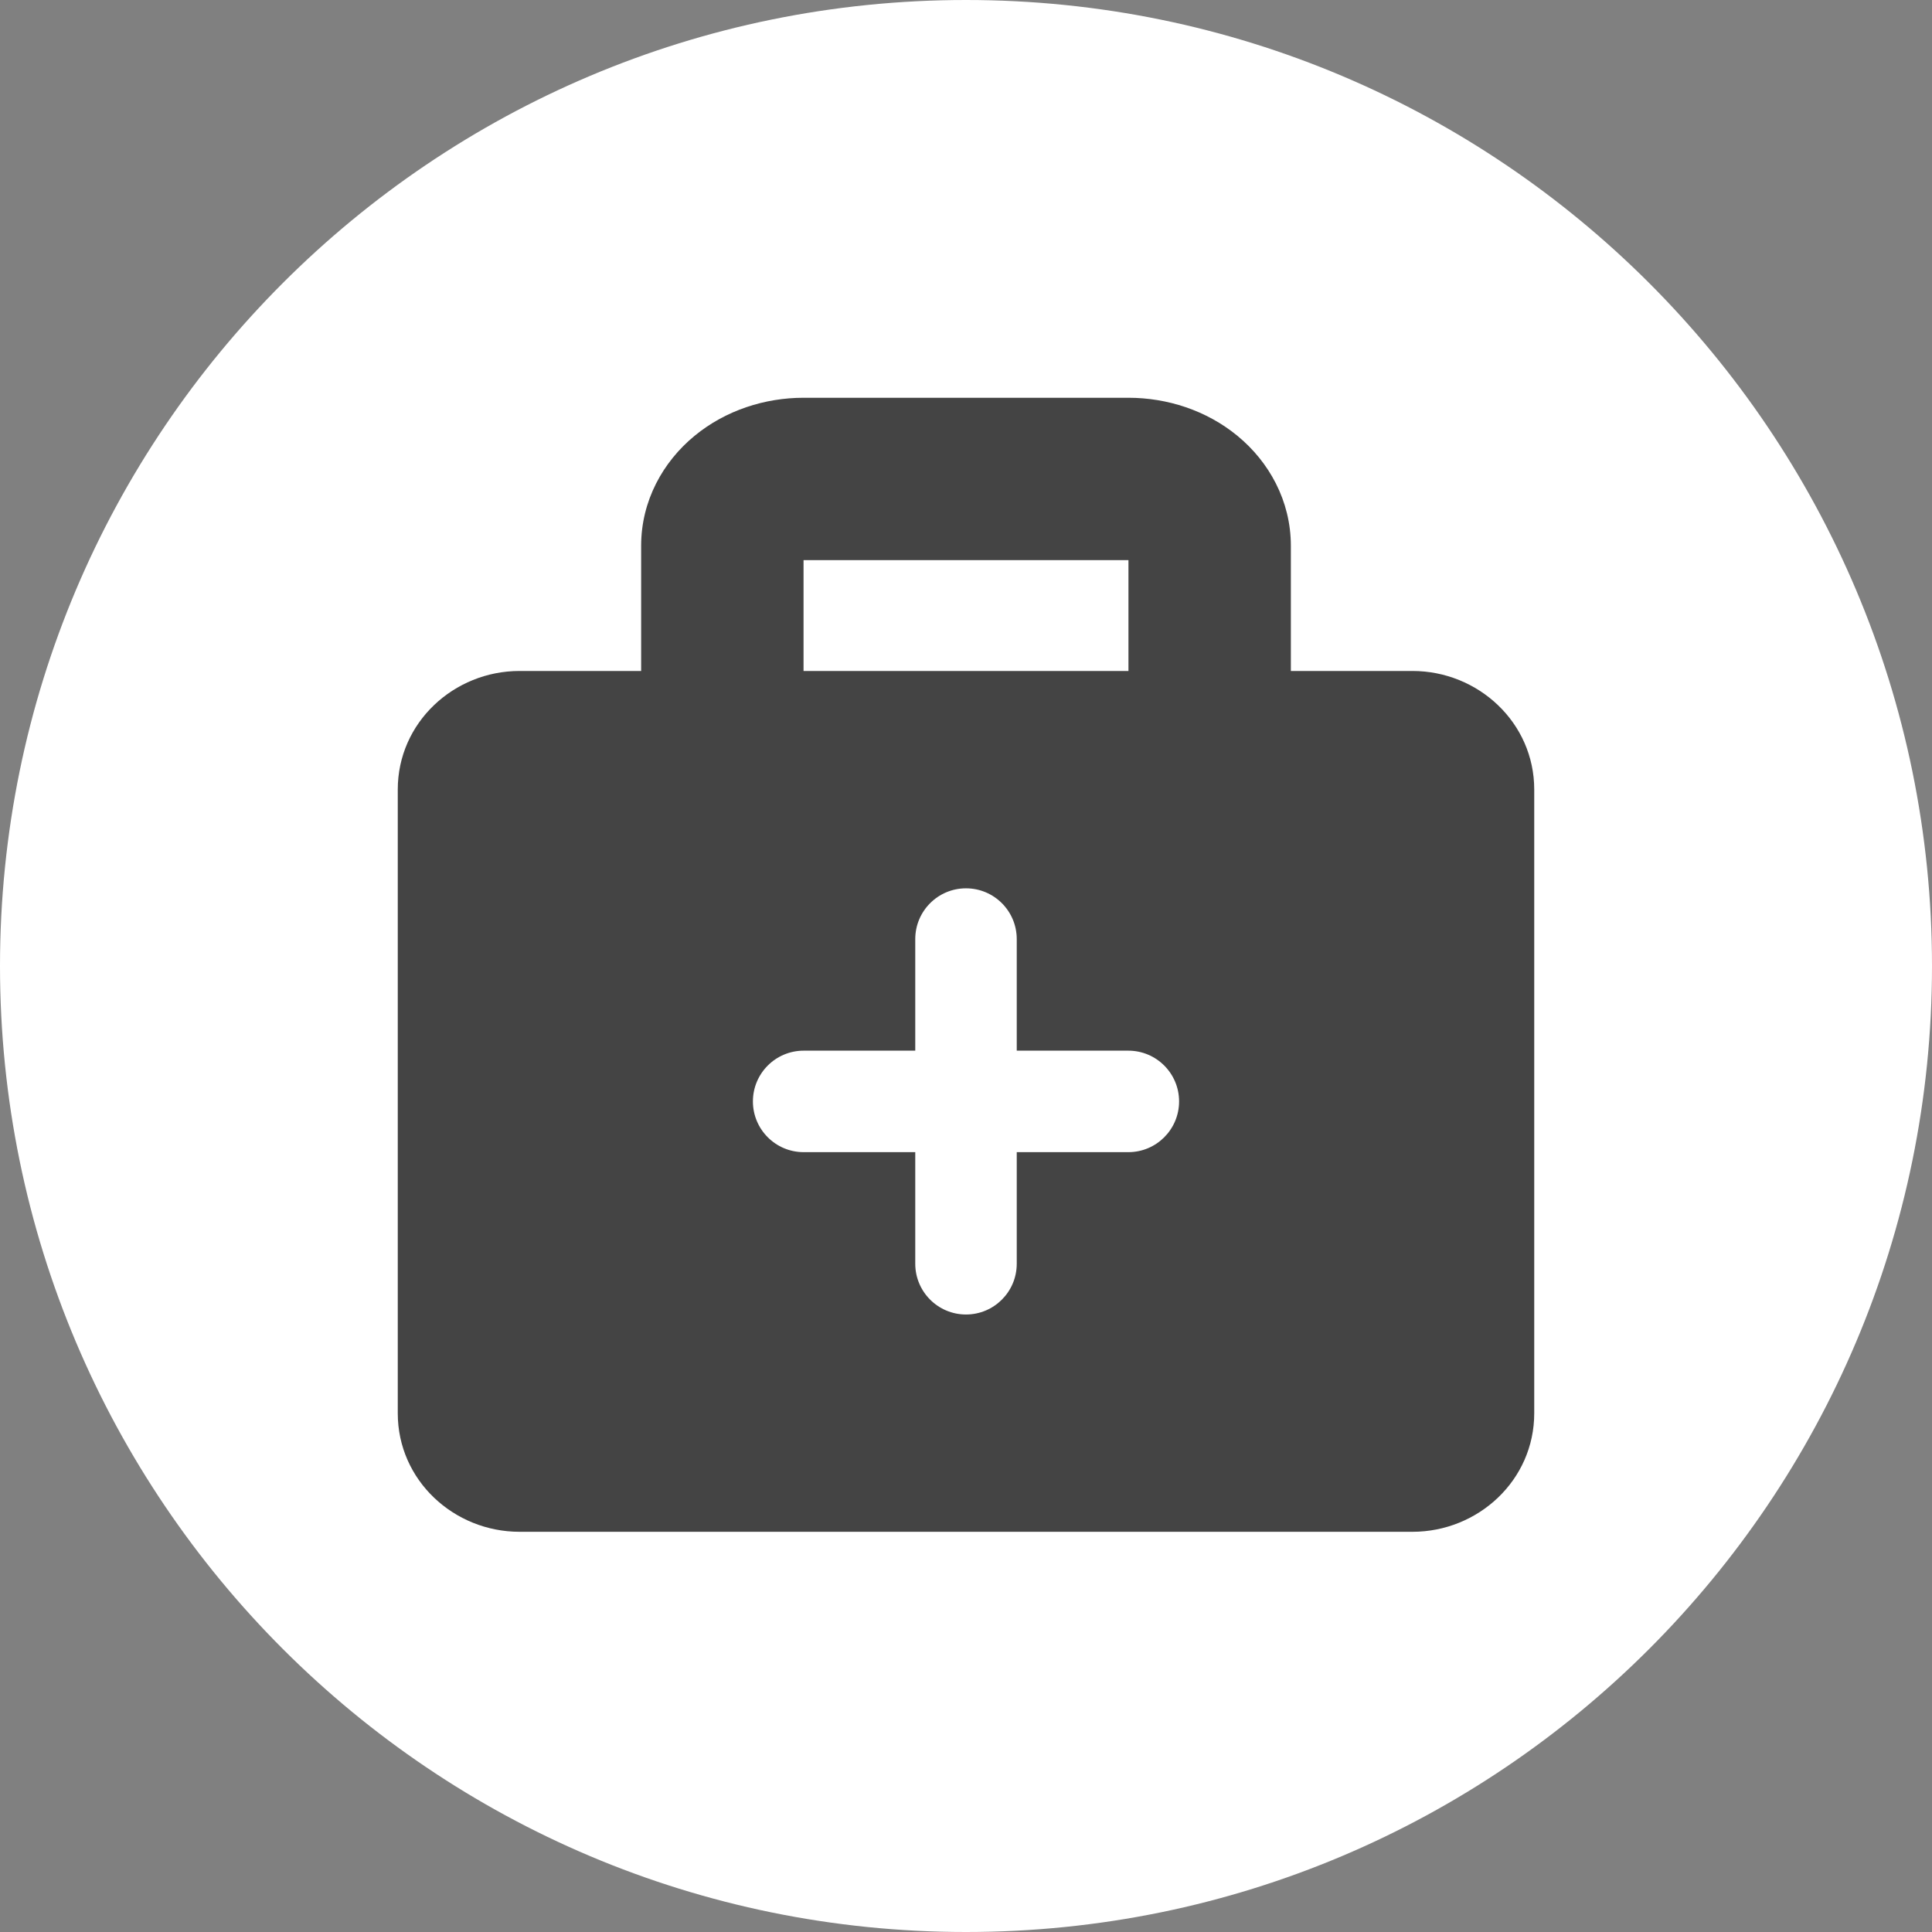 <?xml version="1.0" encoding="UTF-8"?> <svg xmlns="http://www.w3.org/2000/svg" width="34" height="34" viewBox="0 0 34 34" fill="none"><rect x="0" y="0" width="34" height="34" fill="#808080" stroke="none"/><path d="M0 17C0 7.611 7.611 0 17 0C26.389 0 34 7.611 34 17C34 26.389 26.389 34 17 34C7.611 34 0 26.389 0 17Z" fill="white"></path><g clip-path="url(#clip0_0_162)"><path fill-rule="evenodd" clip-rule="evenodd" d="M14.141 7C13.464 7 12.771 7.219 12.223 7.67C11.667 8.127 11.283 8.814 11.283 9.605V11.808H9.143C7.987 11.808 7 12.716 7 13.895V24.871C7 26.05 7.987 26.957 9.143 26.957H24.857C26.013 26.957 27 26.05 27 24.871V13.895C27 12.716 26.013 11.808 24.857 11.808H22.717V9.605C22.717 8.814 22.333 8.127 21.777 7.67C21.229 7.219 20.536 7 19.859 7H14.141ZM19.859 11.808V9.857H14.141L14.141 11.808H19.859ZM13.25 19.383C13.25 18.89 13.65 18.49 14.143 18.49H16.107V16.526C16.107 16.033 16.507 15.633 17 15.633C17.493 15.633 17.893 16.033 17.893 16.526V18.49H19.857C20.35 18.49 20.75 18.89 20.75 19.383C20.75 19.876 20.35 20.276 19.857 20.276H17.893V22.24C17.893 22.733 17.493 23.133 17 23.133C16.507 23.133 16.107 22.733 16.107 22.24V20.276H14.143C13.65 20.276 13.25 19.876 13.25 19.383Z" fill="#444444"></path></g><defs><clipPath id="clip0_0_162"><rect width="20" height="20" fill="white" transform="translate(7 7)"></rect></clipPath></defs></svg> 